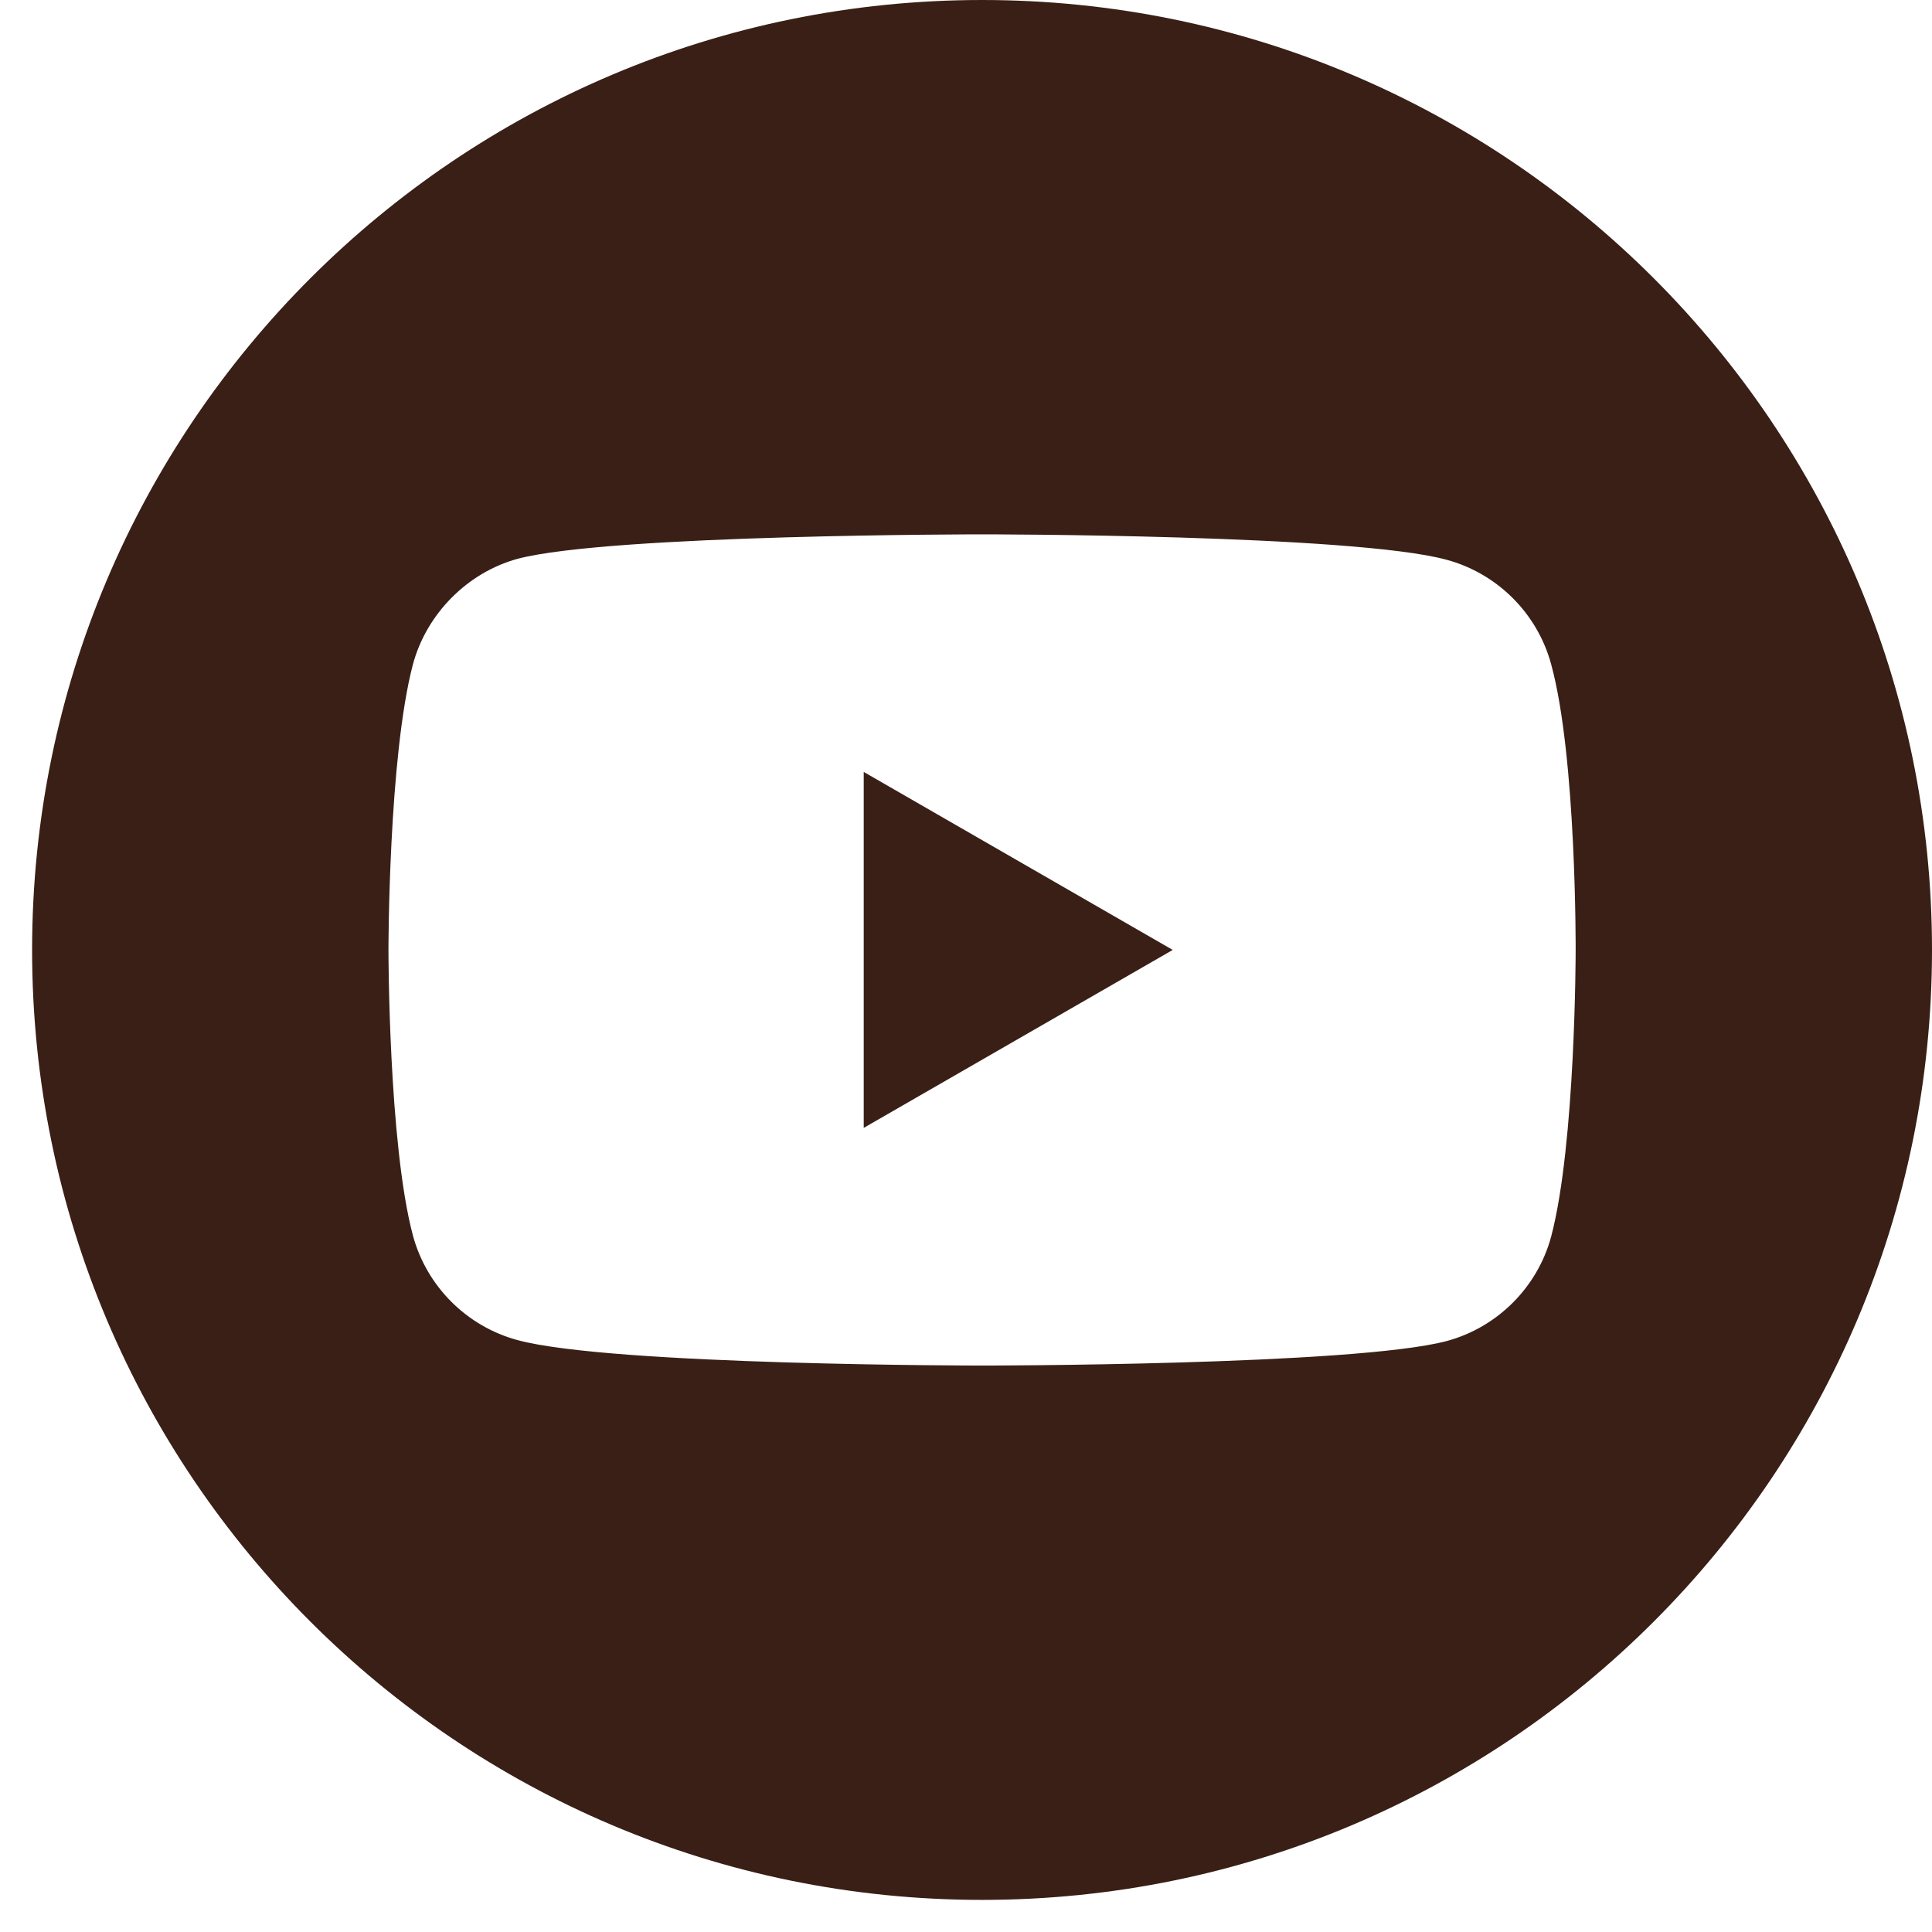 <svg width="47" height="47" viewBox="0 0 47 47" fill="none" xmlns="http://www.w3.org/2000/svg">
<g clip-path="url(#clip0_384_9455)">
<path d="M21.012 27.438L28.529 23.109L21.012 18.779V27.438Z" fill="#391F16"/>
<path d="M23.891 0C11.13 0 0.781 10.348 0.781 23.109C0.781 35.87 11.13 46.219 23.891 46.219C36.652 46.219 47 35.87 47 23.109C47 10.348 36.652 0 23.891 0ZM38.331 23.133C38.331 23.133 38.331 27.82 37.736 30.08C37.403 31.317 36.427 32.292 35.19 32.625C32.931 33.22 23.891 33.22 23.891 33.22C23.891 33.22 14.874 33.22 12.591 32.601C11.354 32.268 10.379 31.293 10.045 30.056C9.45 27.82 9.45 23.109 9.45 23.109C9.45 23.109 9.45 18.423 10.045 16.163C10.378 14.926 11.377 13.927 12.591 13.594C14.851 12.999 23.891 12.999 23.891 12.999C23.891 12.999 32.931 12.999 35.19 13.617C36.427 13.95 37.403 14.926 37.736 16.163C38.354 18.423 38.331 23.133 38.331 23.133Z" fill="#391F16"/>
</g>
<defs>
<clipPath id="clip0_384_9455">
<rect width="46.219" height="46.219" fill="white" transform="translate(0.781)"/>
</clipPath>
</defs>
</svg>
